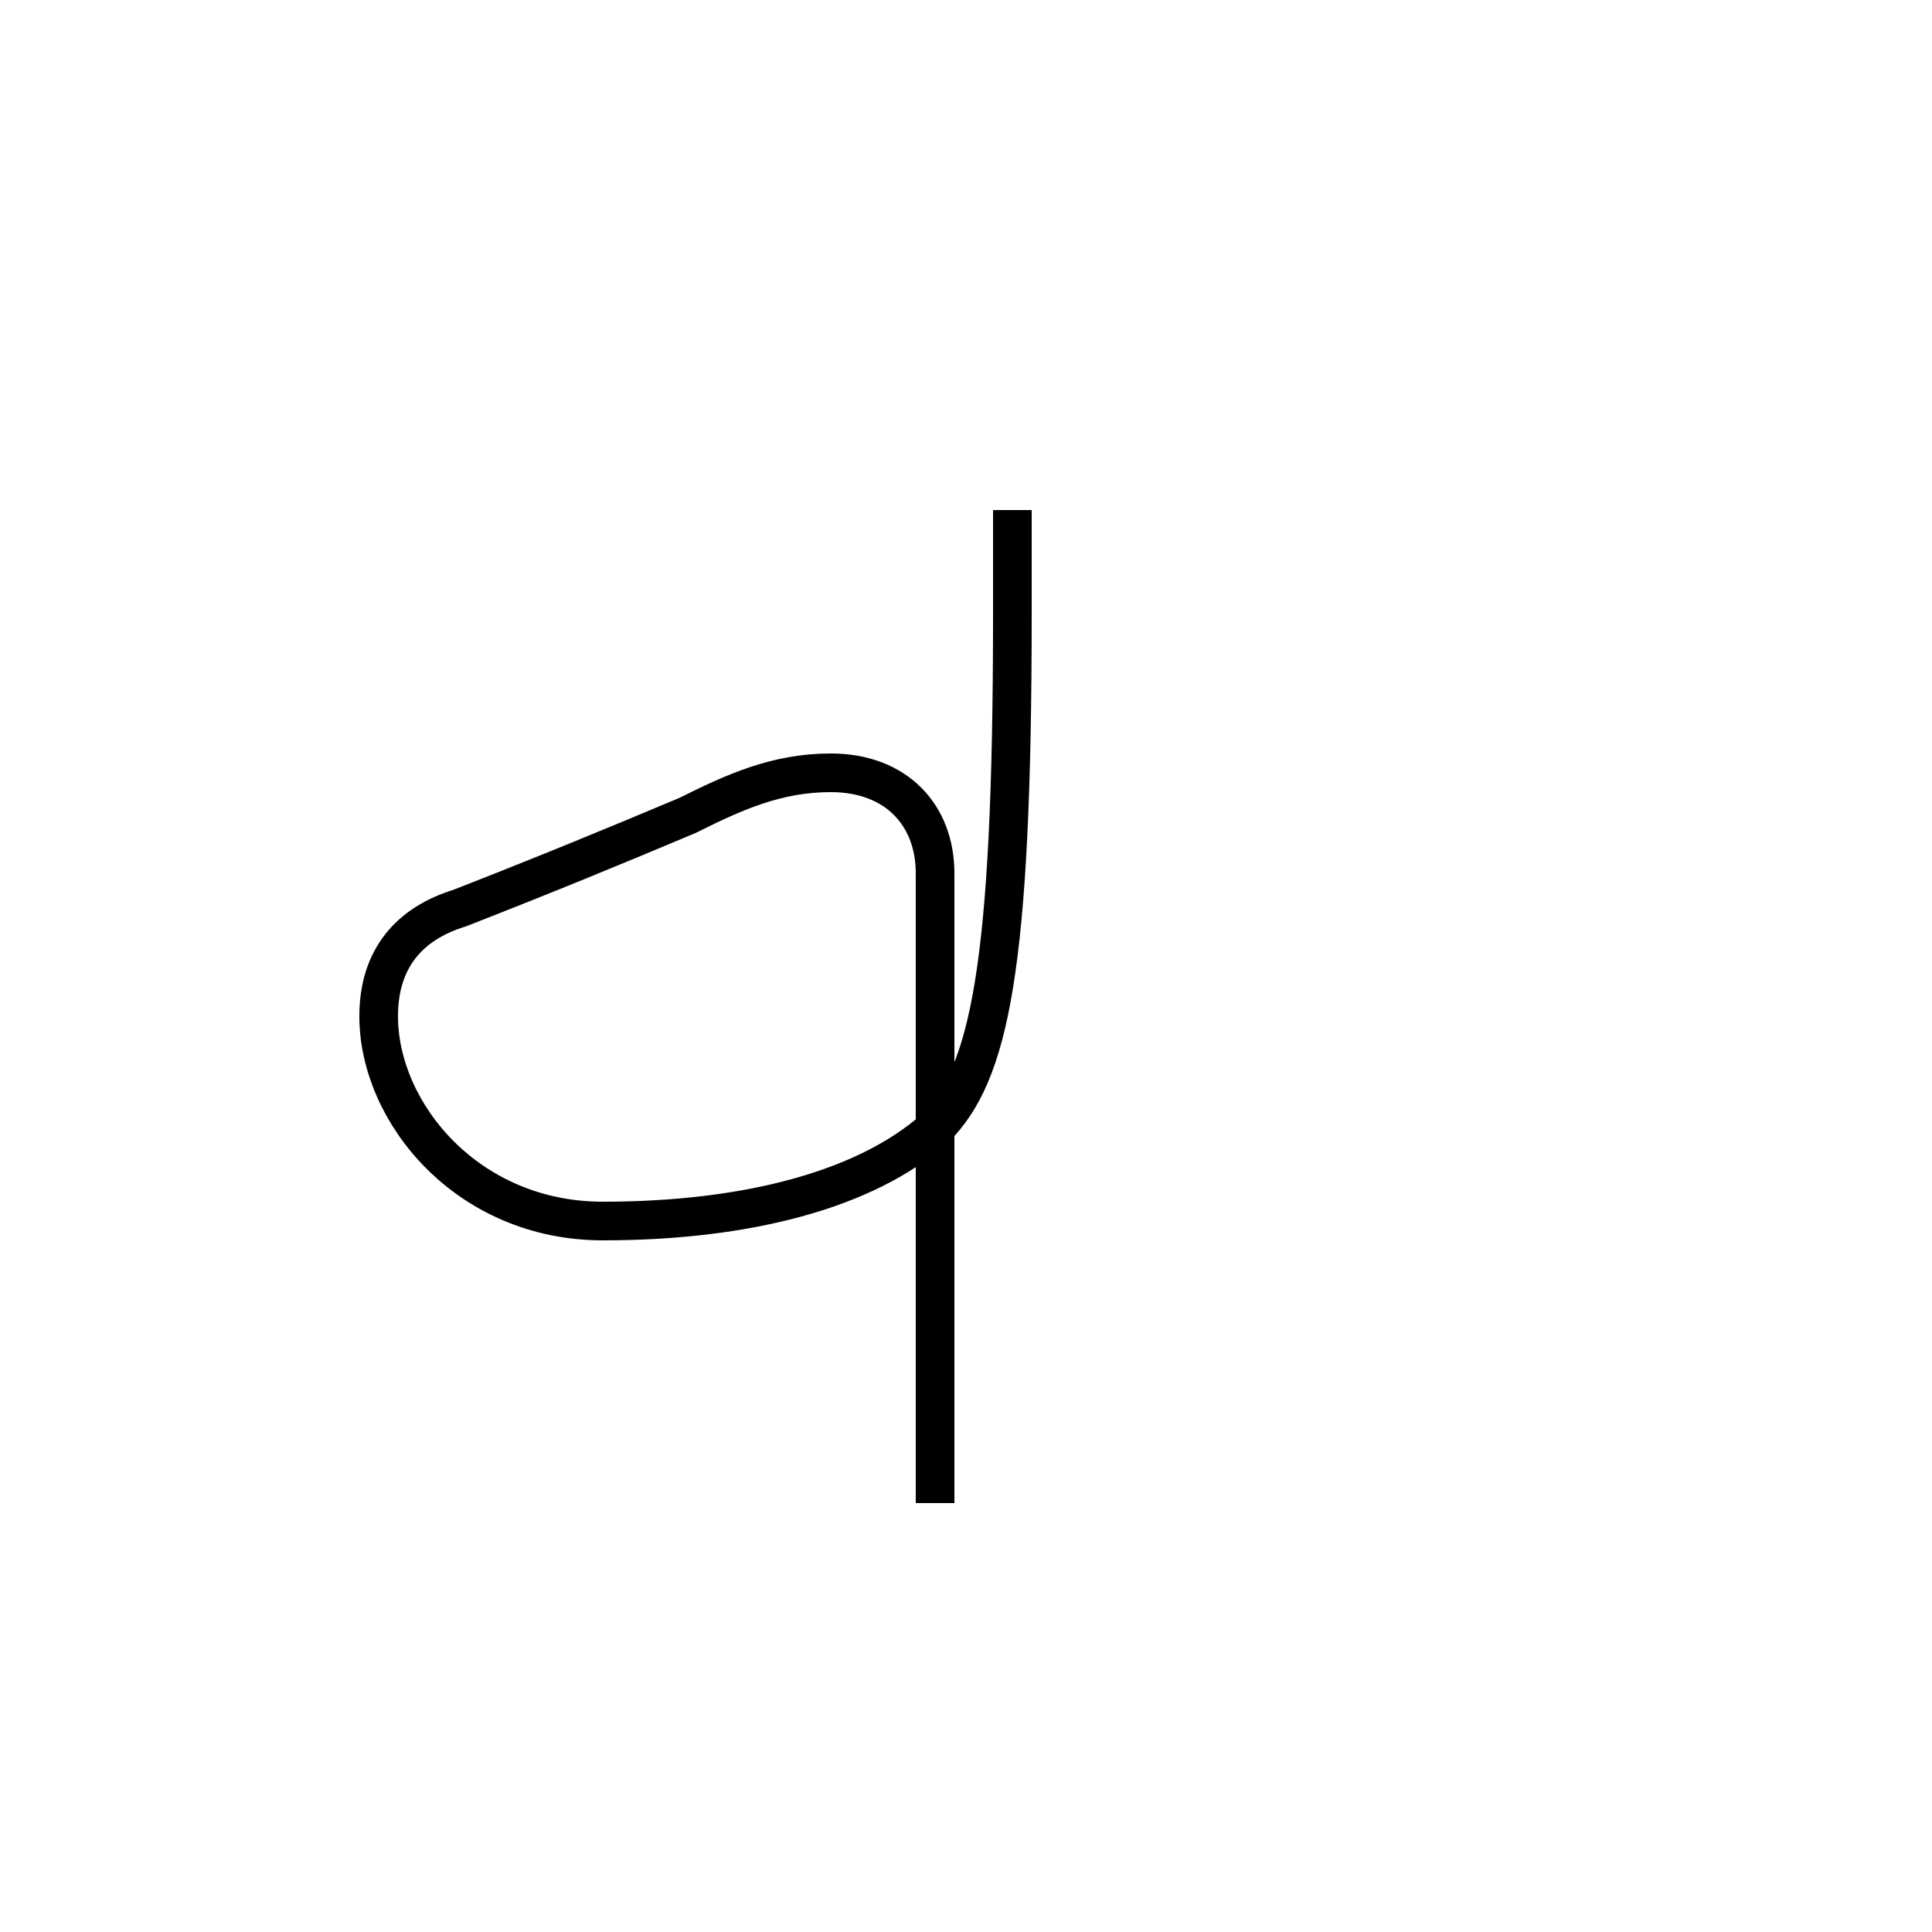 <?xml version='1.0' encoding='utf8'?>
<svg viewBox="0.0 -44.0 50.0 50.0" version="1.1" xmlns="http://www.w3.org/2000/svg">
<rect x="0.0" y="-44.0" width="50.0" height="50.0" fill="#808080" stroke="none"/>
<rect x="-1000" y="-1000" width="2000" height="2000" stroke="white" fill="white"/>
<g style="fill:none; stroke:#000000;  stroke-width:1">
<path d="M 24.2 5.1 C 24.2 9.0 24.2 14.5 24.2 21.4 C 24.2 22.9 23.2 24.0 21.5 24.0 C 20.1 24.0 19.0 23.5 17.8 22.9 C 15.9 22.1 14.2 21.4 11.9 20.5 C 10.6 20.1 9.8 19.2 9.8 17.7 C 9.8 15.2 12.1 12.4 15.6 12.4 C 19.3 12.4 22.4 13.2 24.2 14.8 C 25.6 16.2 26.2 18.9 26.2 28.1 L 26.2 30.8 " transform="scale(1, -1)" />
</g>
</svg>